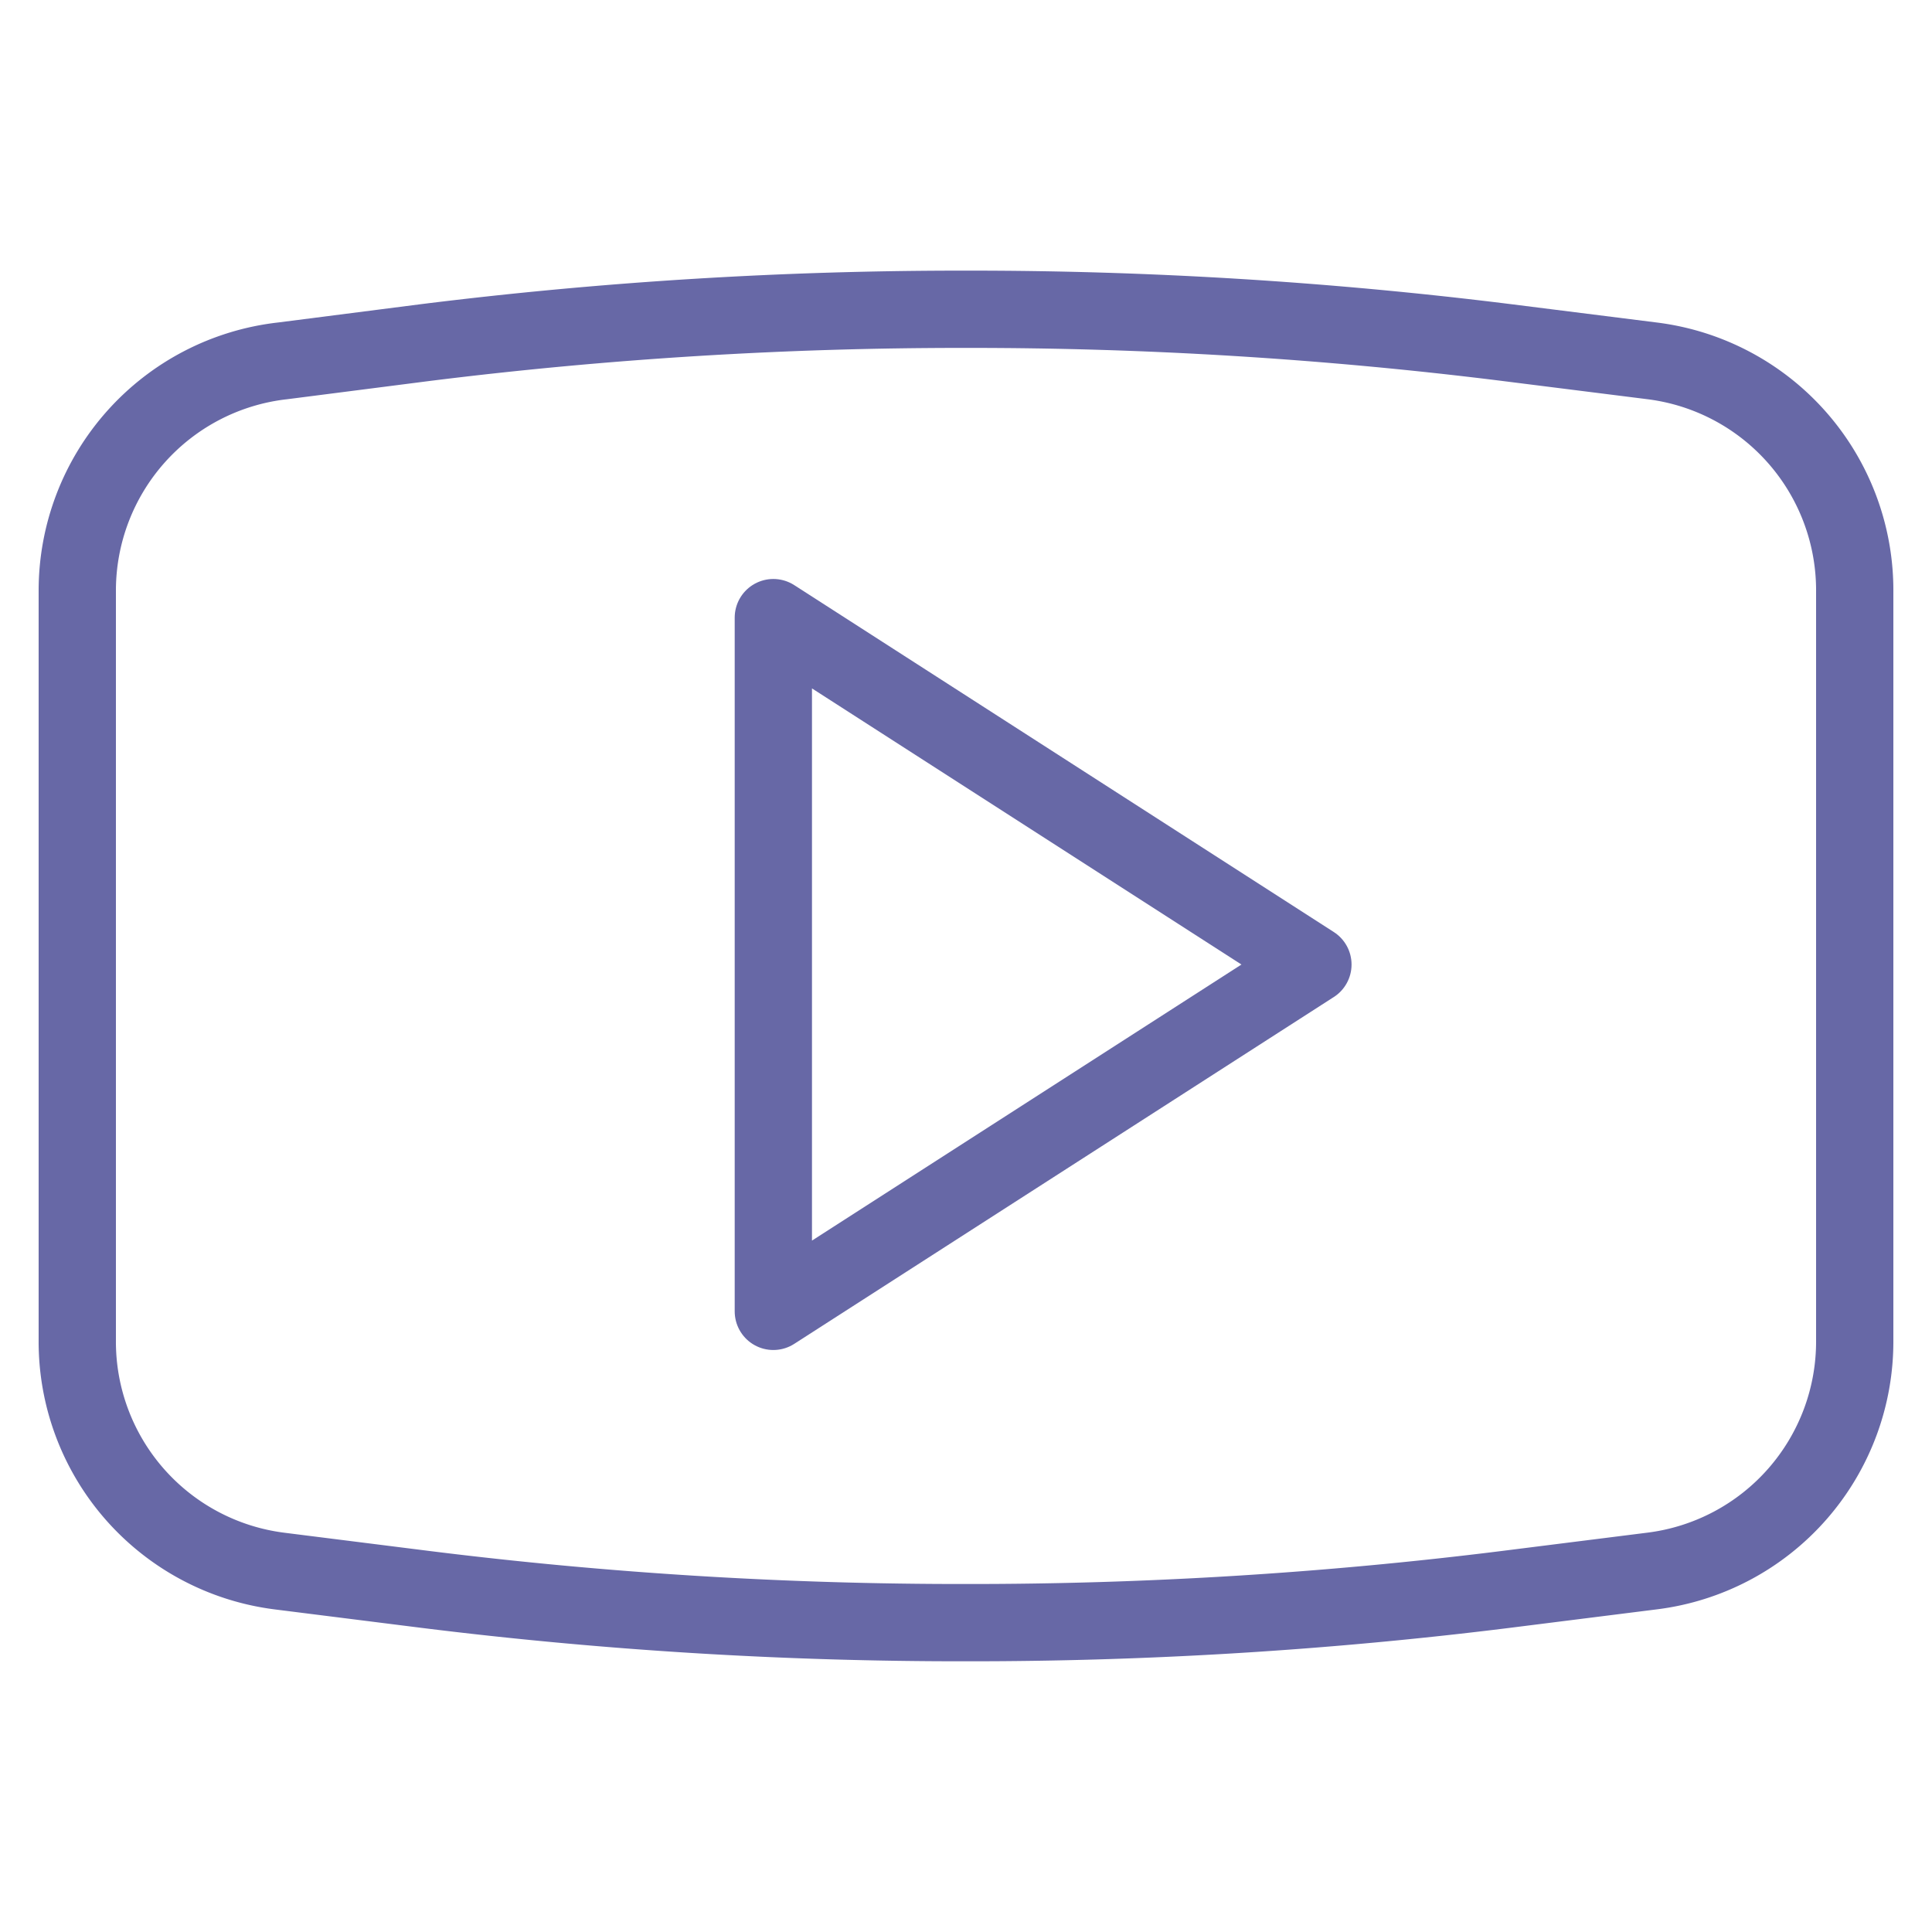 <svg xmlns="http://www.w3.org/2000/svg" xmlns:xlink="http://www.w3.org/1999/xlink" width="25" height="25" viewBox="0 0 25 25">
  <defs>
    <clipPath id="nav-video">
      <rect id="Rectangle_957" data-name="Rectangle 957" width="25" height="25" transform="translate(300 224)" fill="#6768a6"/>
    </clipPath>
  </defs>
  <g id="Youtube" transform="translate(-300 -224)" clip-path="url(#nav-video)">
    <g id="Youtube_1" data-name="Youtube 1" transform="translate(300.53 224.502)">
      <g id="_Group_" data-name="&lt;Group&gt;" transform="translate(0.47 3.5)">
        <g id="_Group_2" data-name="&lt;Group&gt;" transform="translate(9.007 3.99)">
          <path id="_Path_" data-name="&lt;Path&gt;" d="M9.5,7.5v8.977l6.982-4.488Z" transform="translate(-9.5 -7.5)" fill="none" stroke="#6768a6" stroke-linecap="round" stroke-linejoin="round" stroke-width="1"/>
        </g>
        <path id="_Path_2" data-name="&lt;Path&gt;" d="M3.123,4.168l1.865-.239A56.074,56.074,0,0,1,11.97,3.5h0a56.073,56.073,0,0,1,6.982.429l1.9.239A2.992,2.992,0,0,1,23.47,7.16v9.675a2.992,2.992,0,0,1-2.623,2.992l-1.9.239a56.073,56.073,0,0,1-6.982.429h0a56.074,56.074,0,0,1-6.982-.429l-1.9-.239A2.992,2.992,0,0,1,.47,16.835V7.14A2.992,2.992,0,0,1,3.122,4.168Z" transform="translate(-0.47 -3.5)" fill="none" stroke="#6768a6" stroke-linecap="round" stroke-linejoin="round" stroke-width="1"/>
      </g>
    </g>
  </g>
</svg>
